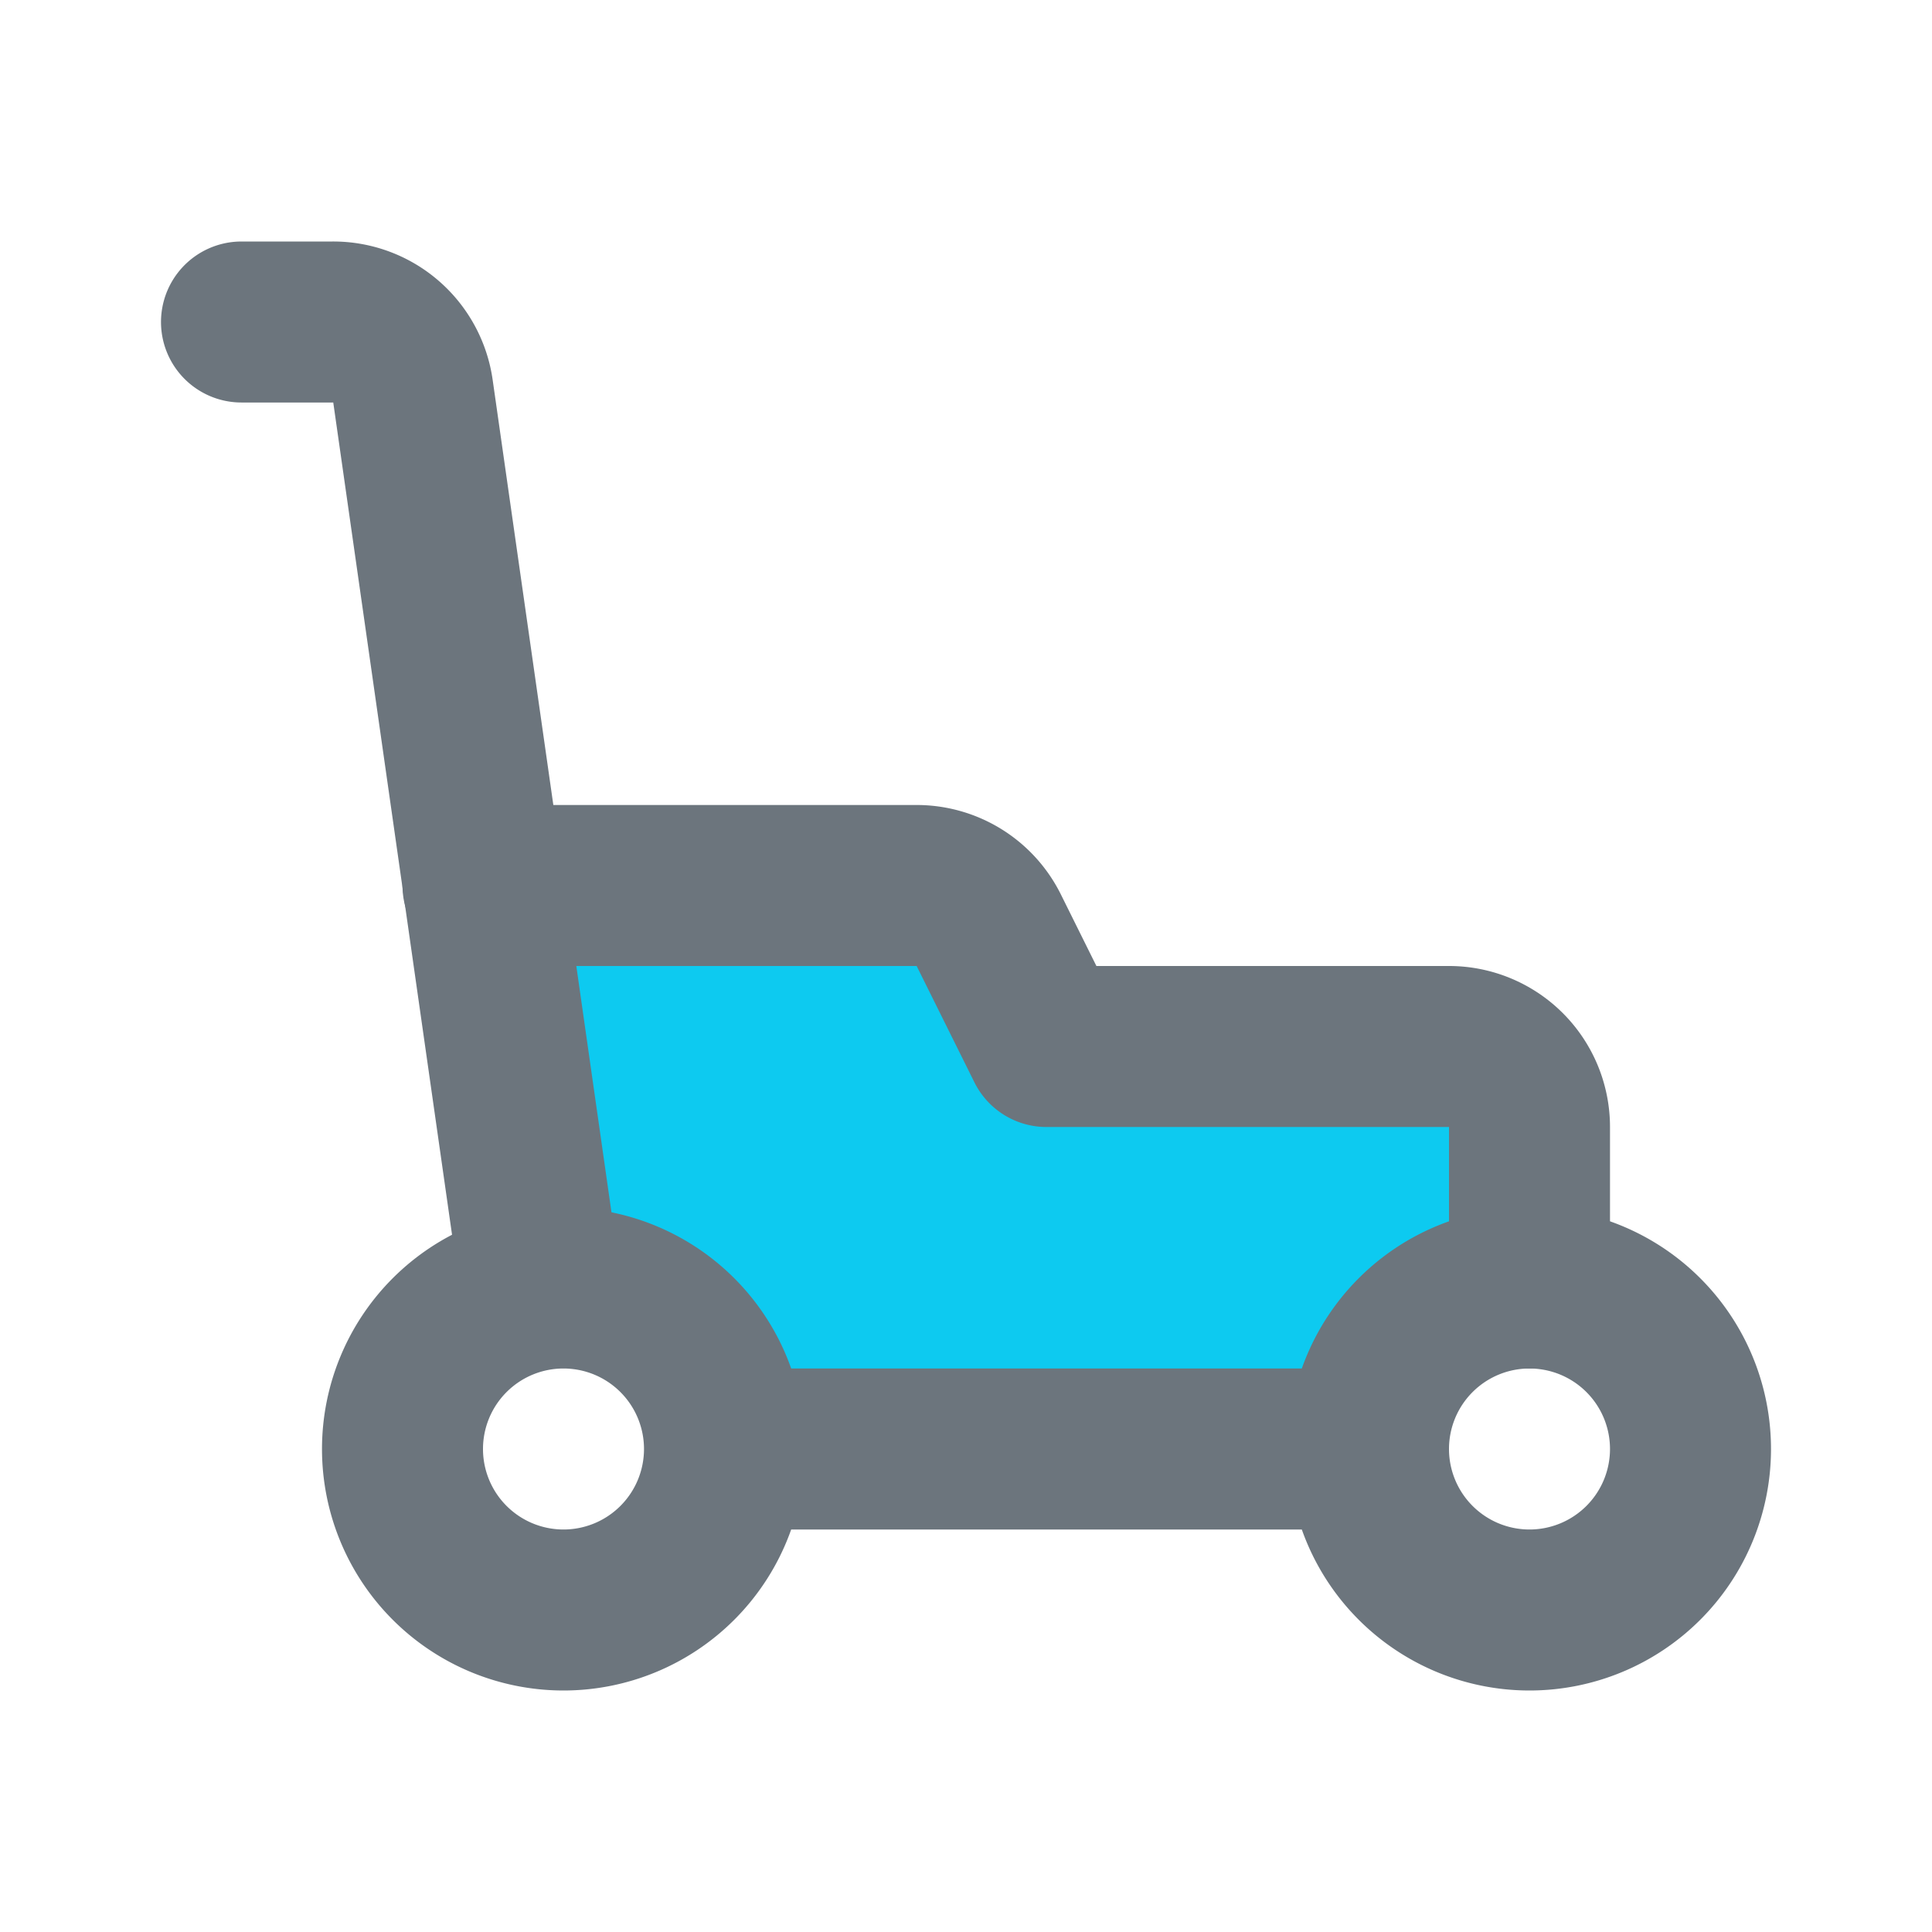 <?xml version="1.0" encoding="utf-8"?><!-- Uploaded to: SVG Repo, www.svgrepo.com, Generator: SVG Repo Mixer Tools -->
<svg fill="#000000" width="800px" height="800px" viewBox="0 0 24 24" id="lawn-mower" data-name="Flat Line" xmlns="http://www.w3.org/2000/svg" class="icon flat-line"><path id="secondary" d="M19,16V14a1,1,0,0,0-1-1H13l-.72-1.45a1,1,0,0,0-.9-.55H6l.72,5A2.4,2.4,0,0,1,7,16a2,2,0,0,1,2,2h8A2,2,0,0,1,19,16Z" style="fill: #0dcaf0; stroke-width: 2;"></path><path id="primary" d="M6,11h5.38a1,1,0,0,1,.9.55L13,13h5a1,1,0,0,1,1,1v2" style="fill: none; stroke: #6c757d; stroke-linecap: round; stroke-linejoin: round; stroke-width: 2;"></path><path id="primary-2" data-name="primary" d="M3,4H4.13a1,1,0,0,1,1,.86L6.72,16" style="fill: none; stroke: #6c757d; stroke-linecap: round; stroke-linejoin: round; stroke-width: 2;"></path><path id="primary-3" data-name="primary" d="M17,18H9m0,0a2,2,0,1,1-2-2A2,2,0,0,1,9,18Zm12,0a2,2,0,1,1-2-2A2,2,0,0,1,21,18Z" style="fill: none; stroke: #6c757d; stroke-linecap: round; stroke-linejoin: round; stroke-width: 2;"></path></svg>